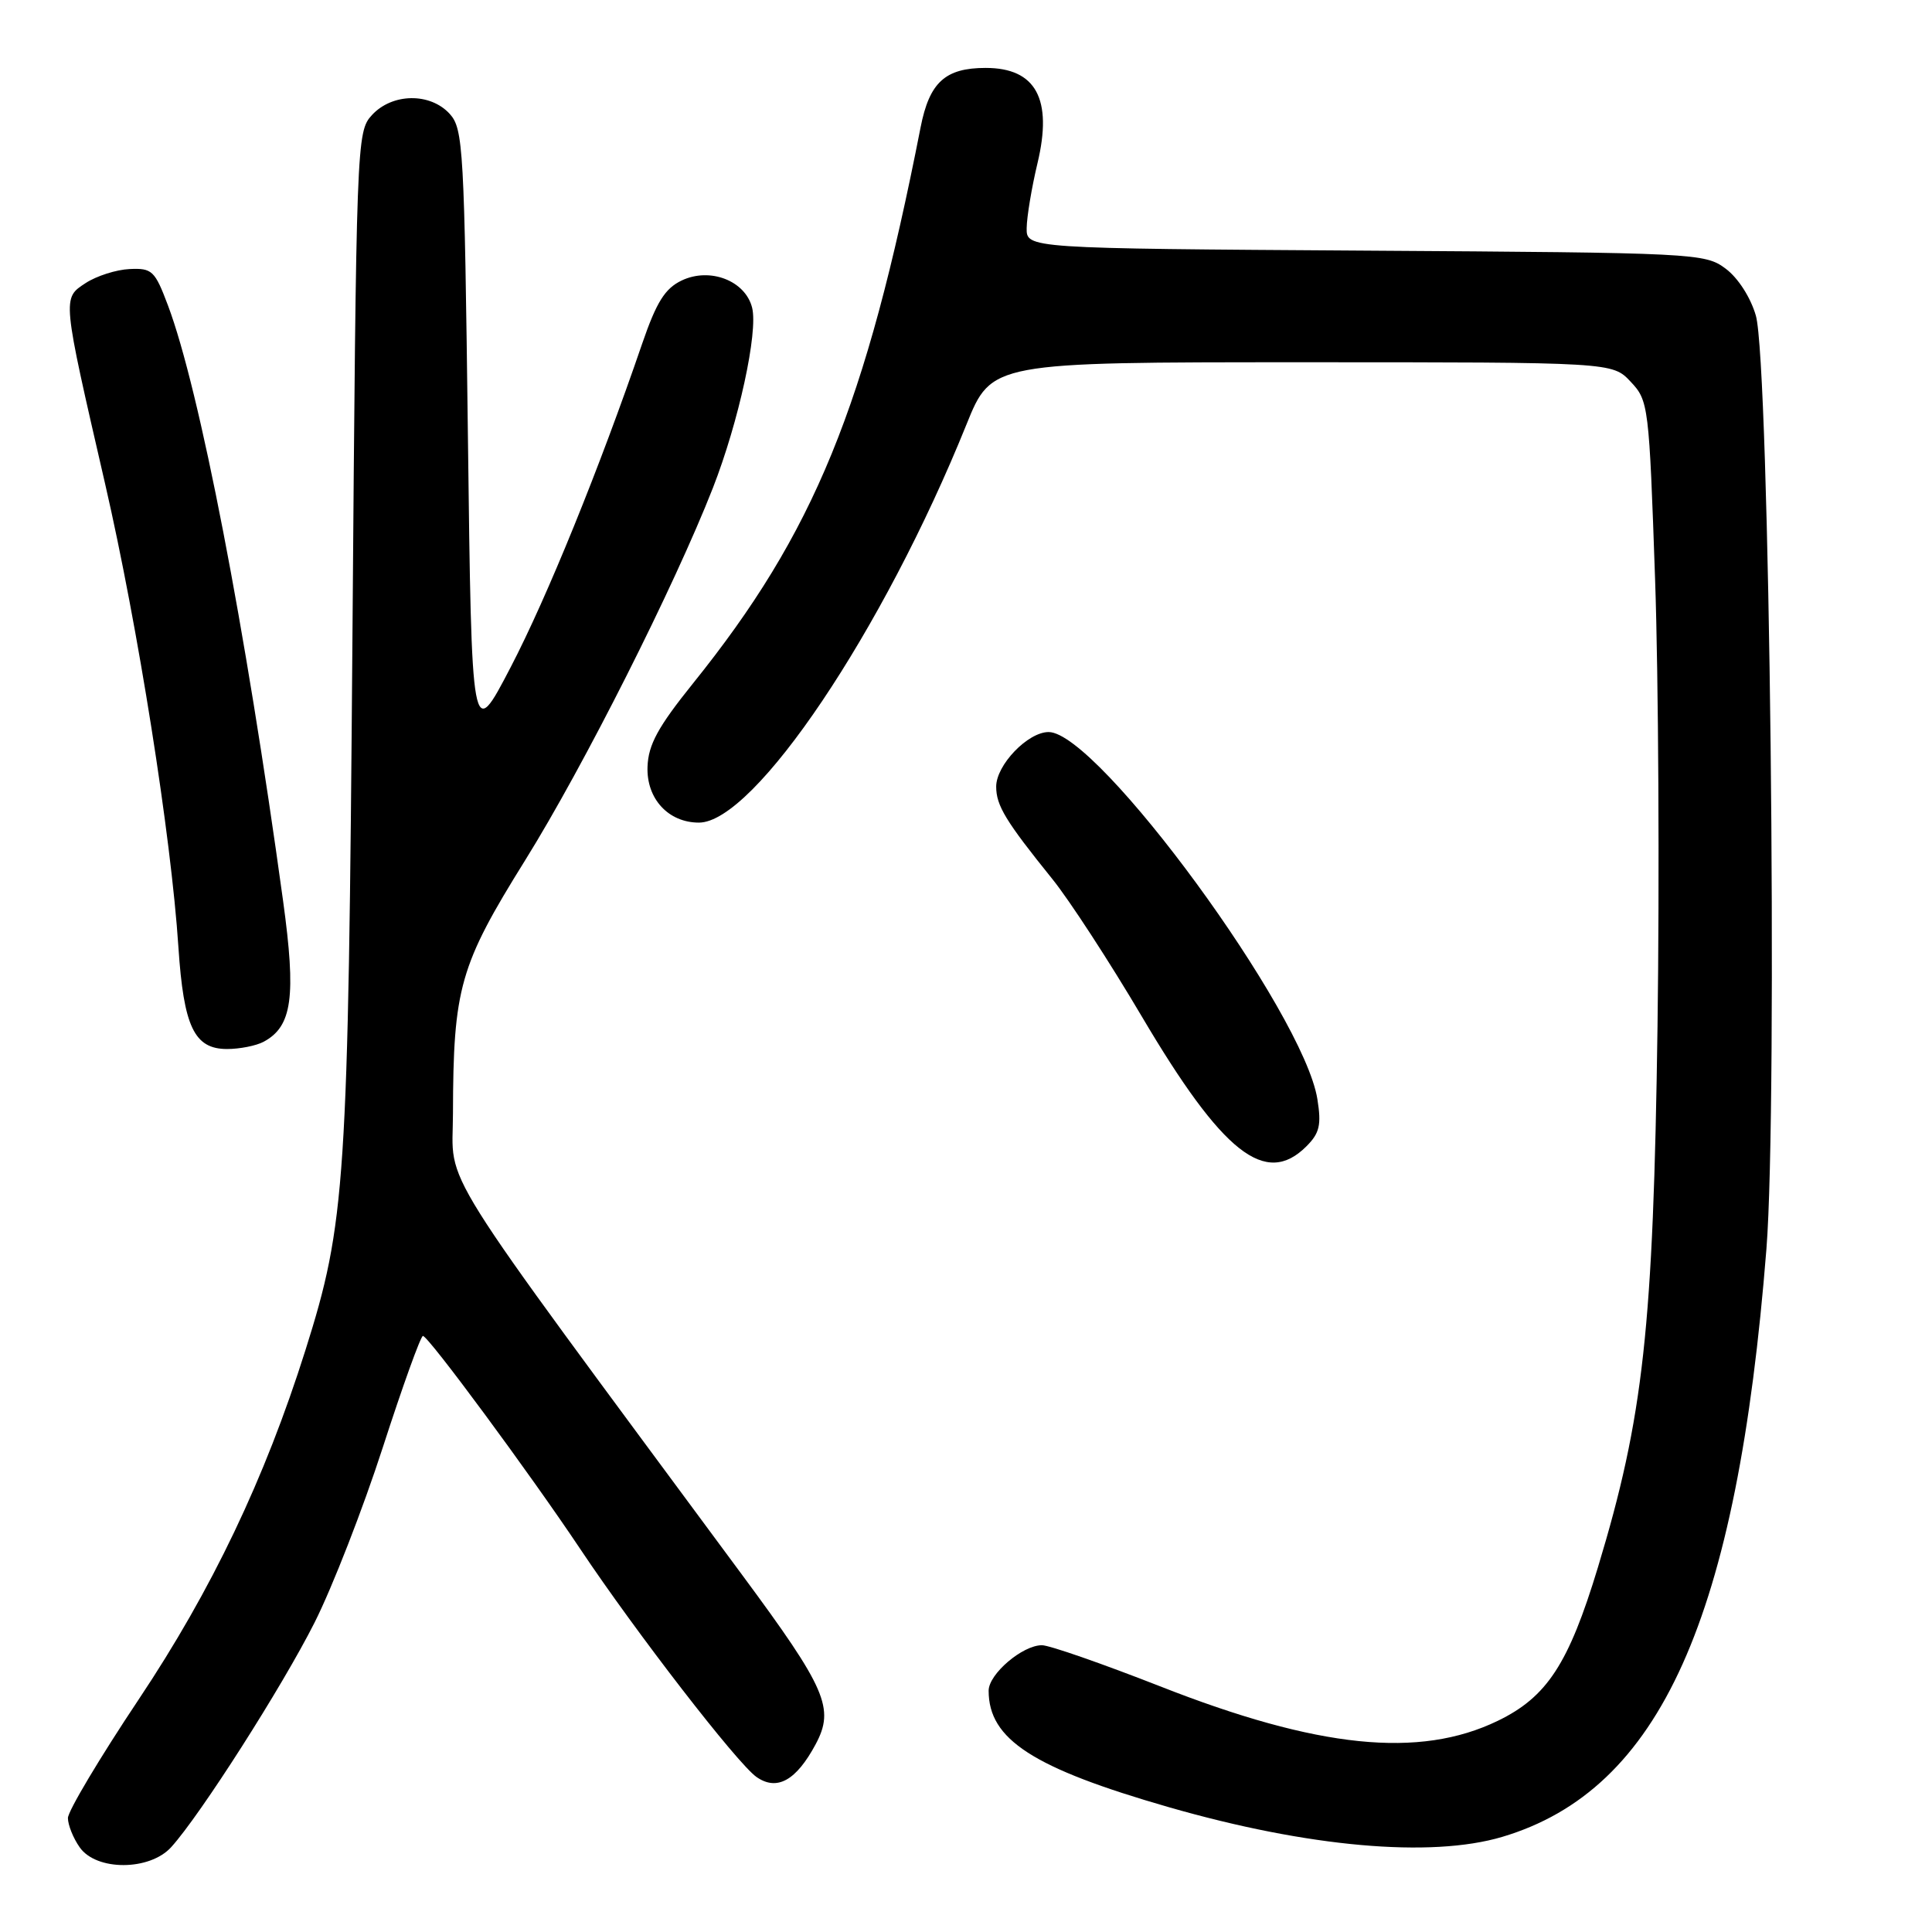 <?xml version="1.0" encoding="UTF-8" standalone="no"?>
<!DOCTYPE svg PUBLIC "-//W3C//DTD SVG 1.1//EN" "http://www.w3.org/Graphics/SVG/1.1/DTD/svg11.dtd" >
<svg xmlns="http://www.w3.org/2000/svg" xmlns:xlink="http://www.w3.org/1999/xlink" version="1.1" viewBox="0 0 256 256">
 <g >
 <path fill="currentColor"
d=" M 22.69 244.75 C 26.55 240.49 37.40 223.49 41.68 215.00 C 44.04 210.32 48.11 199.87 50.73 191.77 C 53.35 183.67 55.74 177.03 56.04 177.02 C 56.73 176.99 70.17 195.20 76.88 205.24 C 84.27 216.31 97.70 233.68 100.24 235.46 C 102.95 237.35 105.49 235.95 108.08 231.12 C 110.62 226.37 109.49 223.76 98.35 208.70 C 56.82 152.51 60.00 157.57 60.02 147.56 C 60.06 130.88 60.90 127.94 69.58 114.00 C 77.33 101.56 89.36 77.69 94.46 64.66 C 97.88 55.91 100.47 44.01 99.66 40.77 C 98.76 37.19 94.07 35.38 90.32 37.17 C 88.11 38.23 86.99 40.02 85.10 45.51 C 79.45 62.01 72.47 79.19 67.66 88.42 C 62.50 98.33 62.50 98.33 62.00 57.77 C 61.53 19.68 61.38 17.08 59.60 15.10 C 57.01 12.25 51.97 12.32 49.28 15.25 C 47.25 17.47 47.21 18.53 46.70 84.50 C 46.14 156.95 45.80 162.02 40.47 178.91 C 35.09 195.95 28.07 210.66 18.38 225.18 C 13.22 232.91 9.00 239.99 9.00 240.90 C 9.00 241.81 9.70 243.56 10.56 244.78 C 12.76 247.93 19.83 247.91 22.69 244.75 Z  M 199.04 243.40 C 219.99 237.17 230.18 214.51 234.06 165.50 C 235.59 146.18 234.48 48.11 232.66 41.82 C 231.97 39.42 230.30 36.82 228.66 35.60 C 225.92 33.55 224.75 33.49 180.93 33.21 C 136.00 32.92 136.00 32.92 136.04 30.21 C 136.06 28.72 136.70 24.86 137.47 21.64 C 139.51 13.12 137.27 9.00 130.61 9.00 C 125.24 9.00 123.15 10.91 121.98 16.89 C 114.71 53.93 107.89 70.59 91.82 90.56 C 87.19 96.32 85.91 98.66 85.80 101.59 C 85.64 105.83 88.56 109.00 92.61 109.00 C 99.95 109.00 117.03 83.59 128.06 56.25 C 131.39 48.00 131.39 48.00 172.52 48.00 C 213.65 48.00 213.65 48.00 216.07 50.58 C 218.44 53.09 218.51 53.69 219.31 76.83 C 219.76 89.85 219.90 116.47 219.63 136.00 C 219.07 175.99 217.77 187.76 211.73 207.69 C 207.85 220.48 204.99 224.86 198.46 228.02 C 188.07 233.05 174.63 231.67 153.68 223.43 C 146.07 220.45 139.05 218.00 138.06 218.00 C 135.48 218.00 131.00 221.82 131.00 224.03 C 131.00 230.49 136.87 234.28 154.87 239.46 C 173.29 244.76 189.56 246.21 199.04 243.40 Z  M 173.11 151.89 C 174.85 150.15 175.11 149.06 174.56 145.64 C 172.74 134.22 145.49 97.00 138.95 97.00 C 136.19 97.00 132.00 101.37 132.00 104.23 C 132.00 106.75 133.26 108.81 139.46 116.50 C 141.68 119.25 147.01 127.43 151.29 134.68 C 162.02 152.84 167.69 157.31 173.11 151.89 Z  M 34.93 138.04 C 38.72 136.01 39.26 132.10 37.51 119.37 C 32.52 83.04 26.43 51.57 22.26 40.48 C 20.52 35.86 20.16 35.51 17.17 35.65 C 15.40 35.73 12.79 36.57 11.36 37.50 C 8.23 39.55 8.20 39.24 13.93 64.12 C 18.27 82.97 22.68 110.80 23.64 125.50 C 24.34 136.06 25.74 139.00 30.09 139.00 C 31.76 139.00 33.94 138.57 34.93 138.04 Z "/>
</g>
</svg>